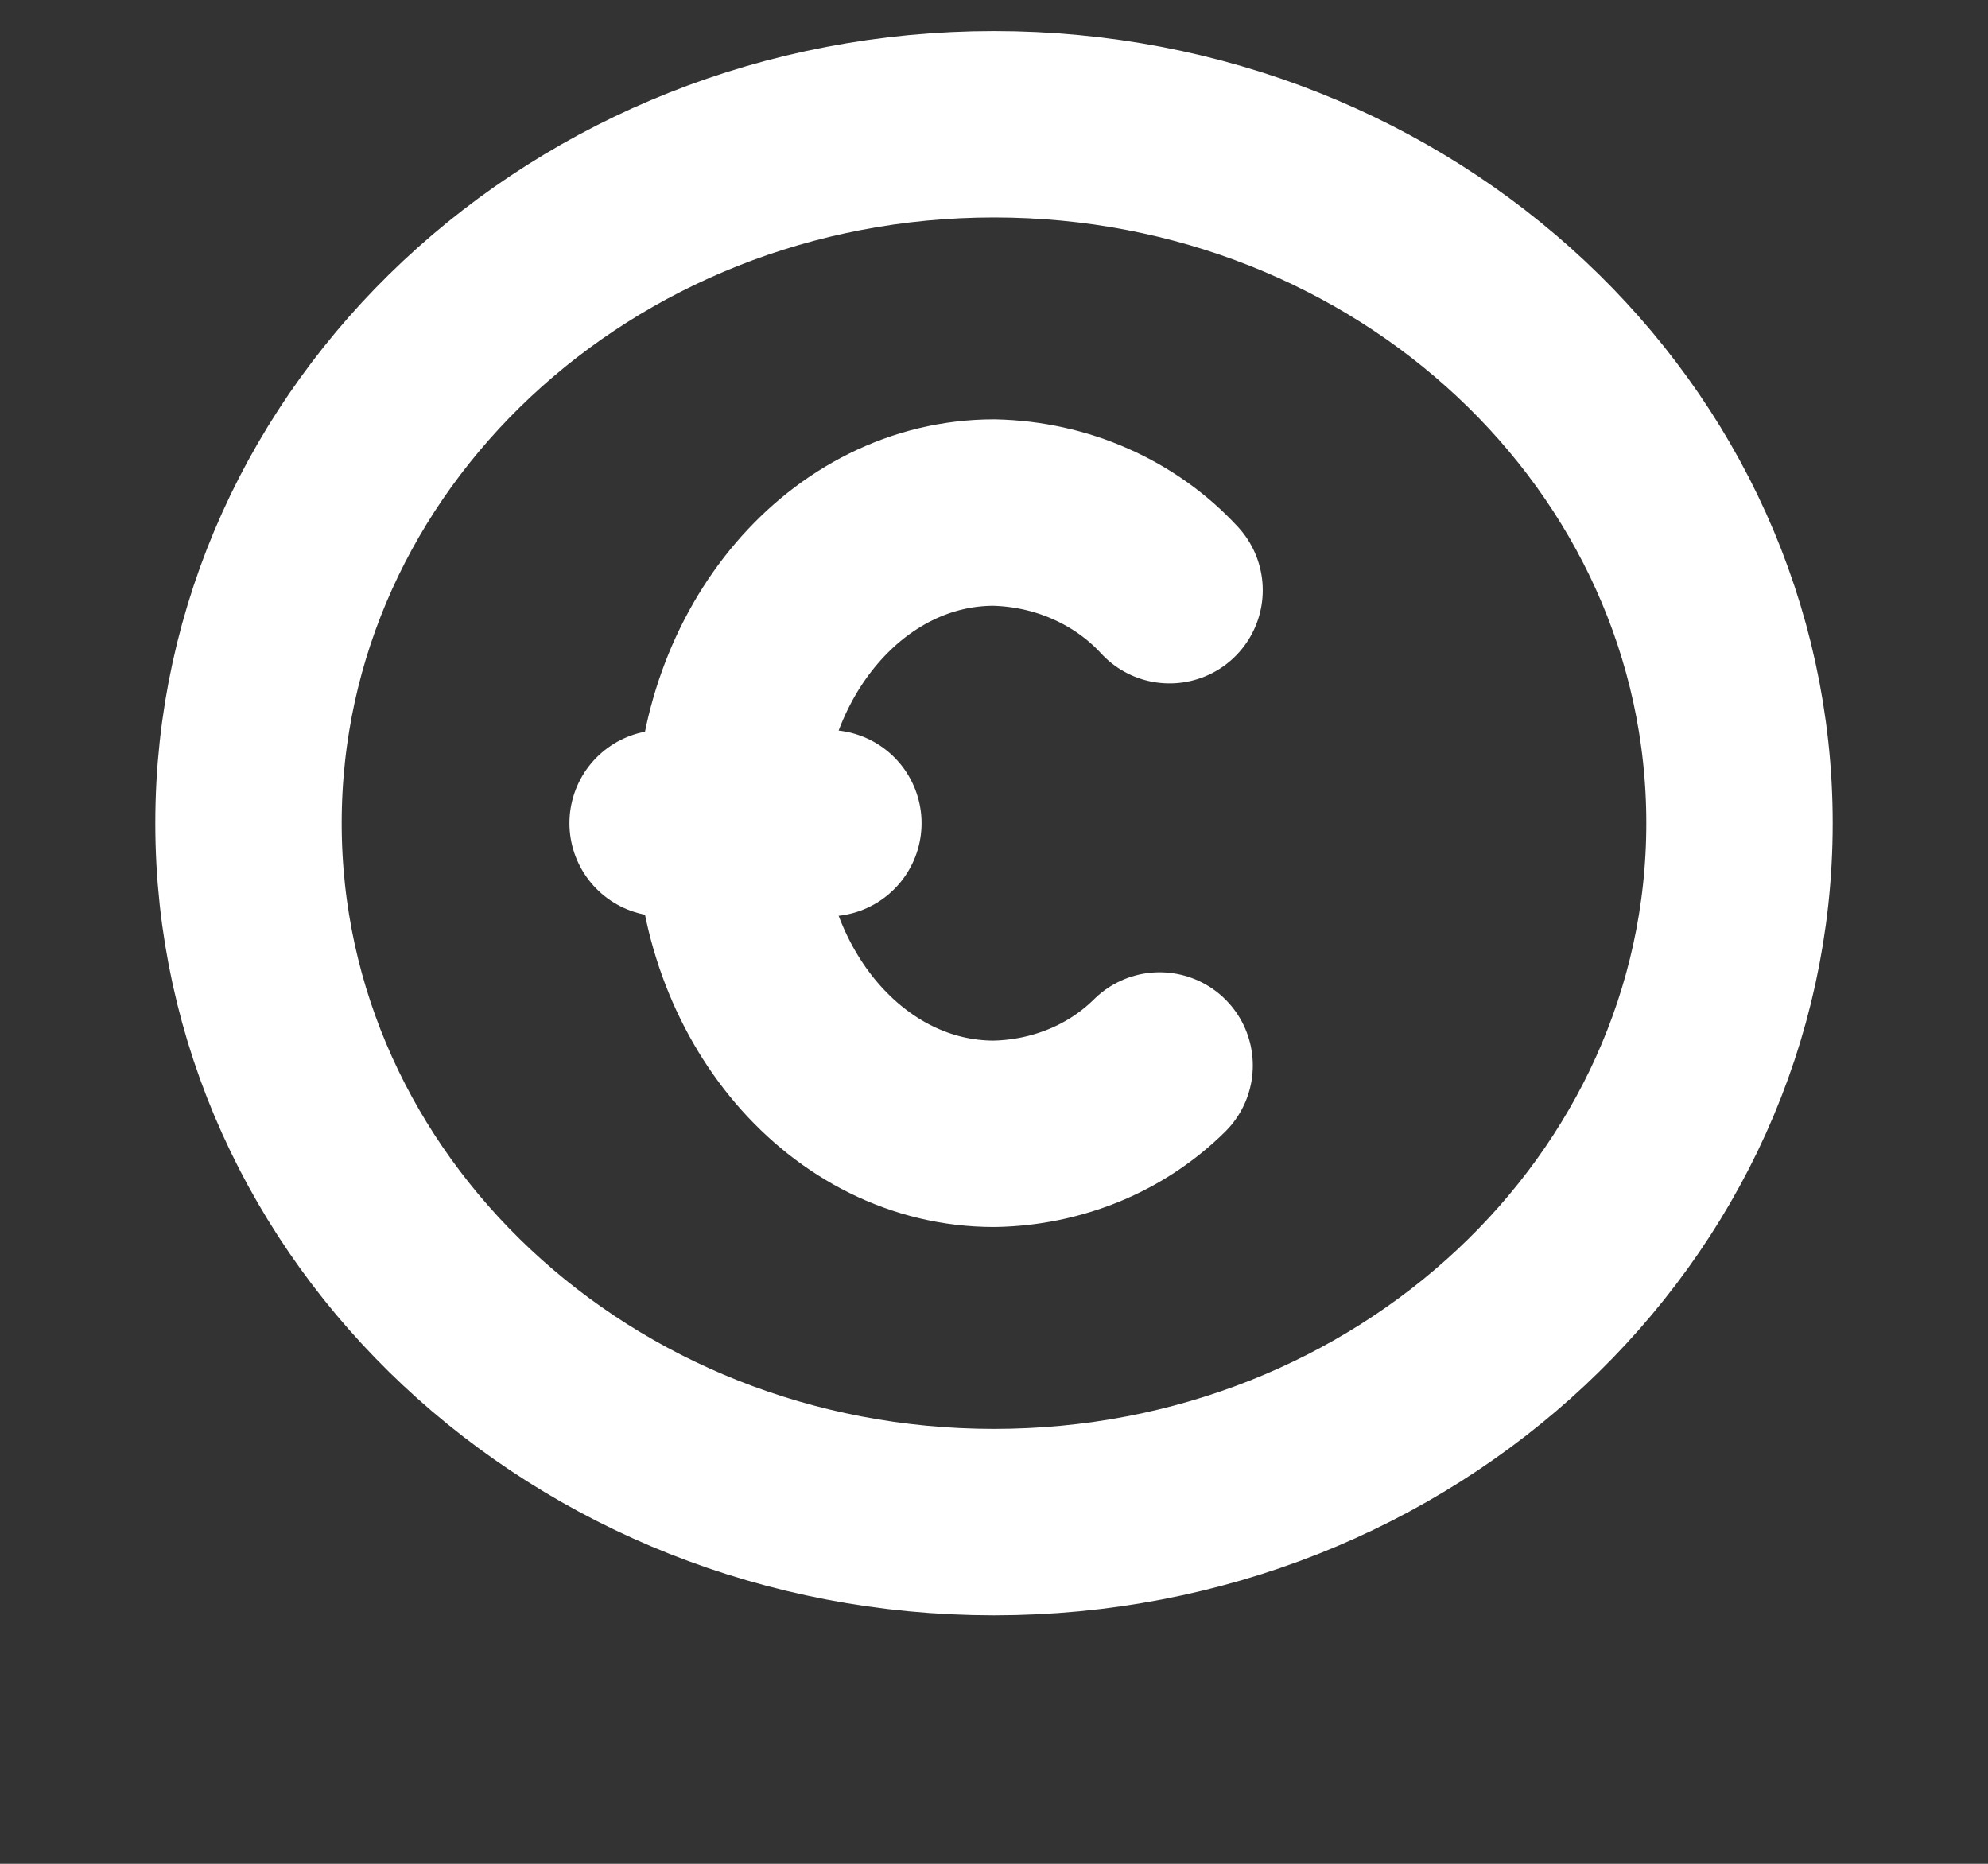 <svg width="16" height="15" viewBox="0 0 16 15" fill="none" xmlns="http://www.w3.org/2000/svg">
<rect x="0" y="0" width="16" height="15" fill="#333333" stroke="none"/>
<path d="M8 12.25C11.314 12.25 14 9.732 14 6.625C14 3.518 11.314 1 8 1C4.686 1 2 3.518 2 6.625C2 9.732 4.686 12.25 8 12.25Z" stroke="white" stroke-width="1.5" stroke-linecap="round" stroke-linejoin="round"/>
<path d="M9.333 8.575C9.161 8.745 8.955 8.882 8.726 8.976C8.497 9.07 8.25 9.121 8 9.125C6.82 9.125 5.867 8.006 5.867 6.625C5.867 5.244 6.82 4.125 8 4.125C8.269 4.131 8.534 4.189 8.777 4.297C9.021 4.405 9.237 4.559 9.413 4.75" stroke="white" stroke-width="1.5" stroke-linecap="round" stroke-linejoin="round"/>
<path d="M5.333 6.625H6.667" stroke="white" stroke-width="1.5" stroke-linecap="round" stroke-linejoin="round"/>
</svg>
